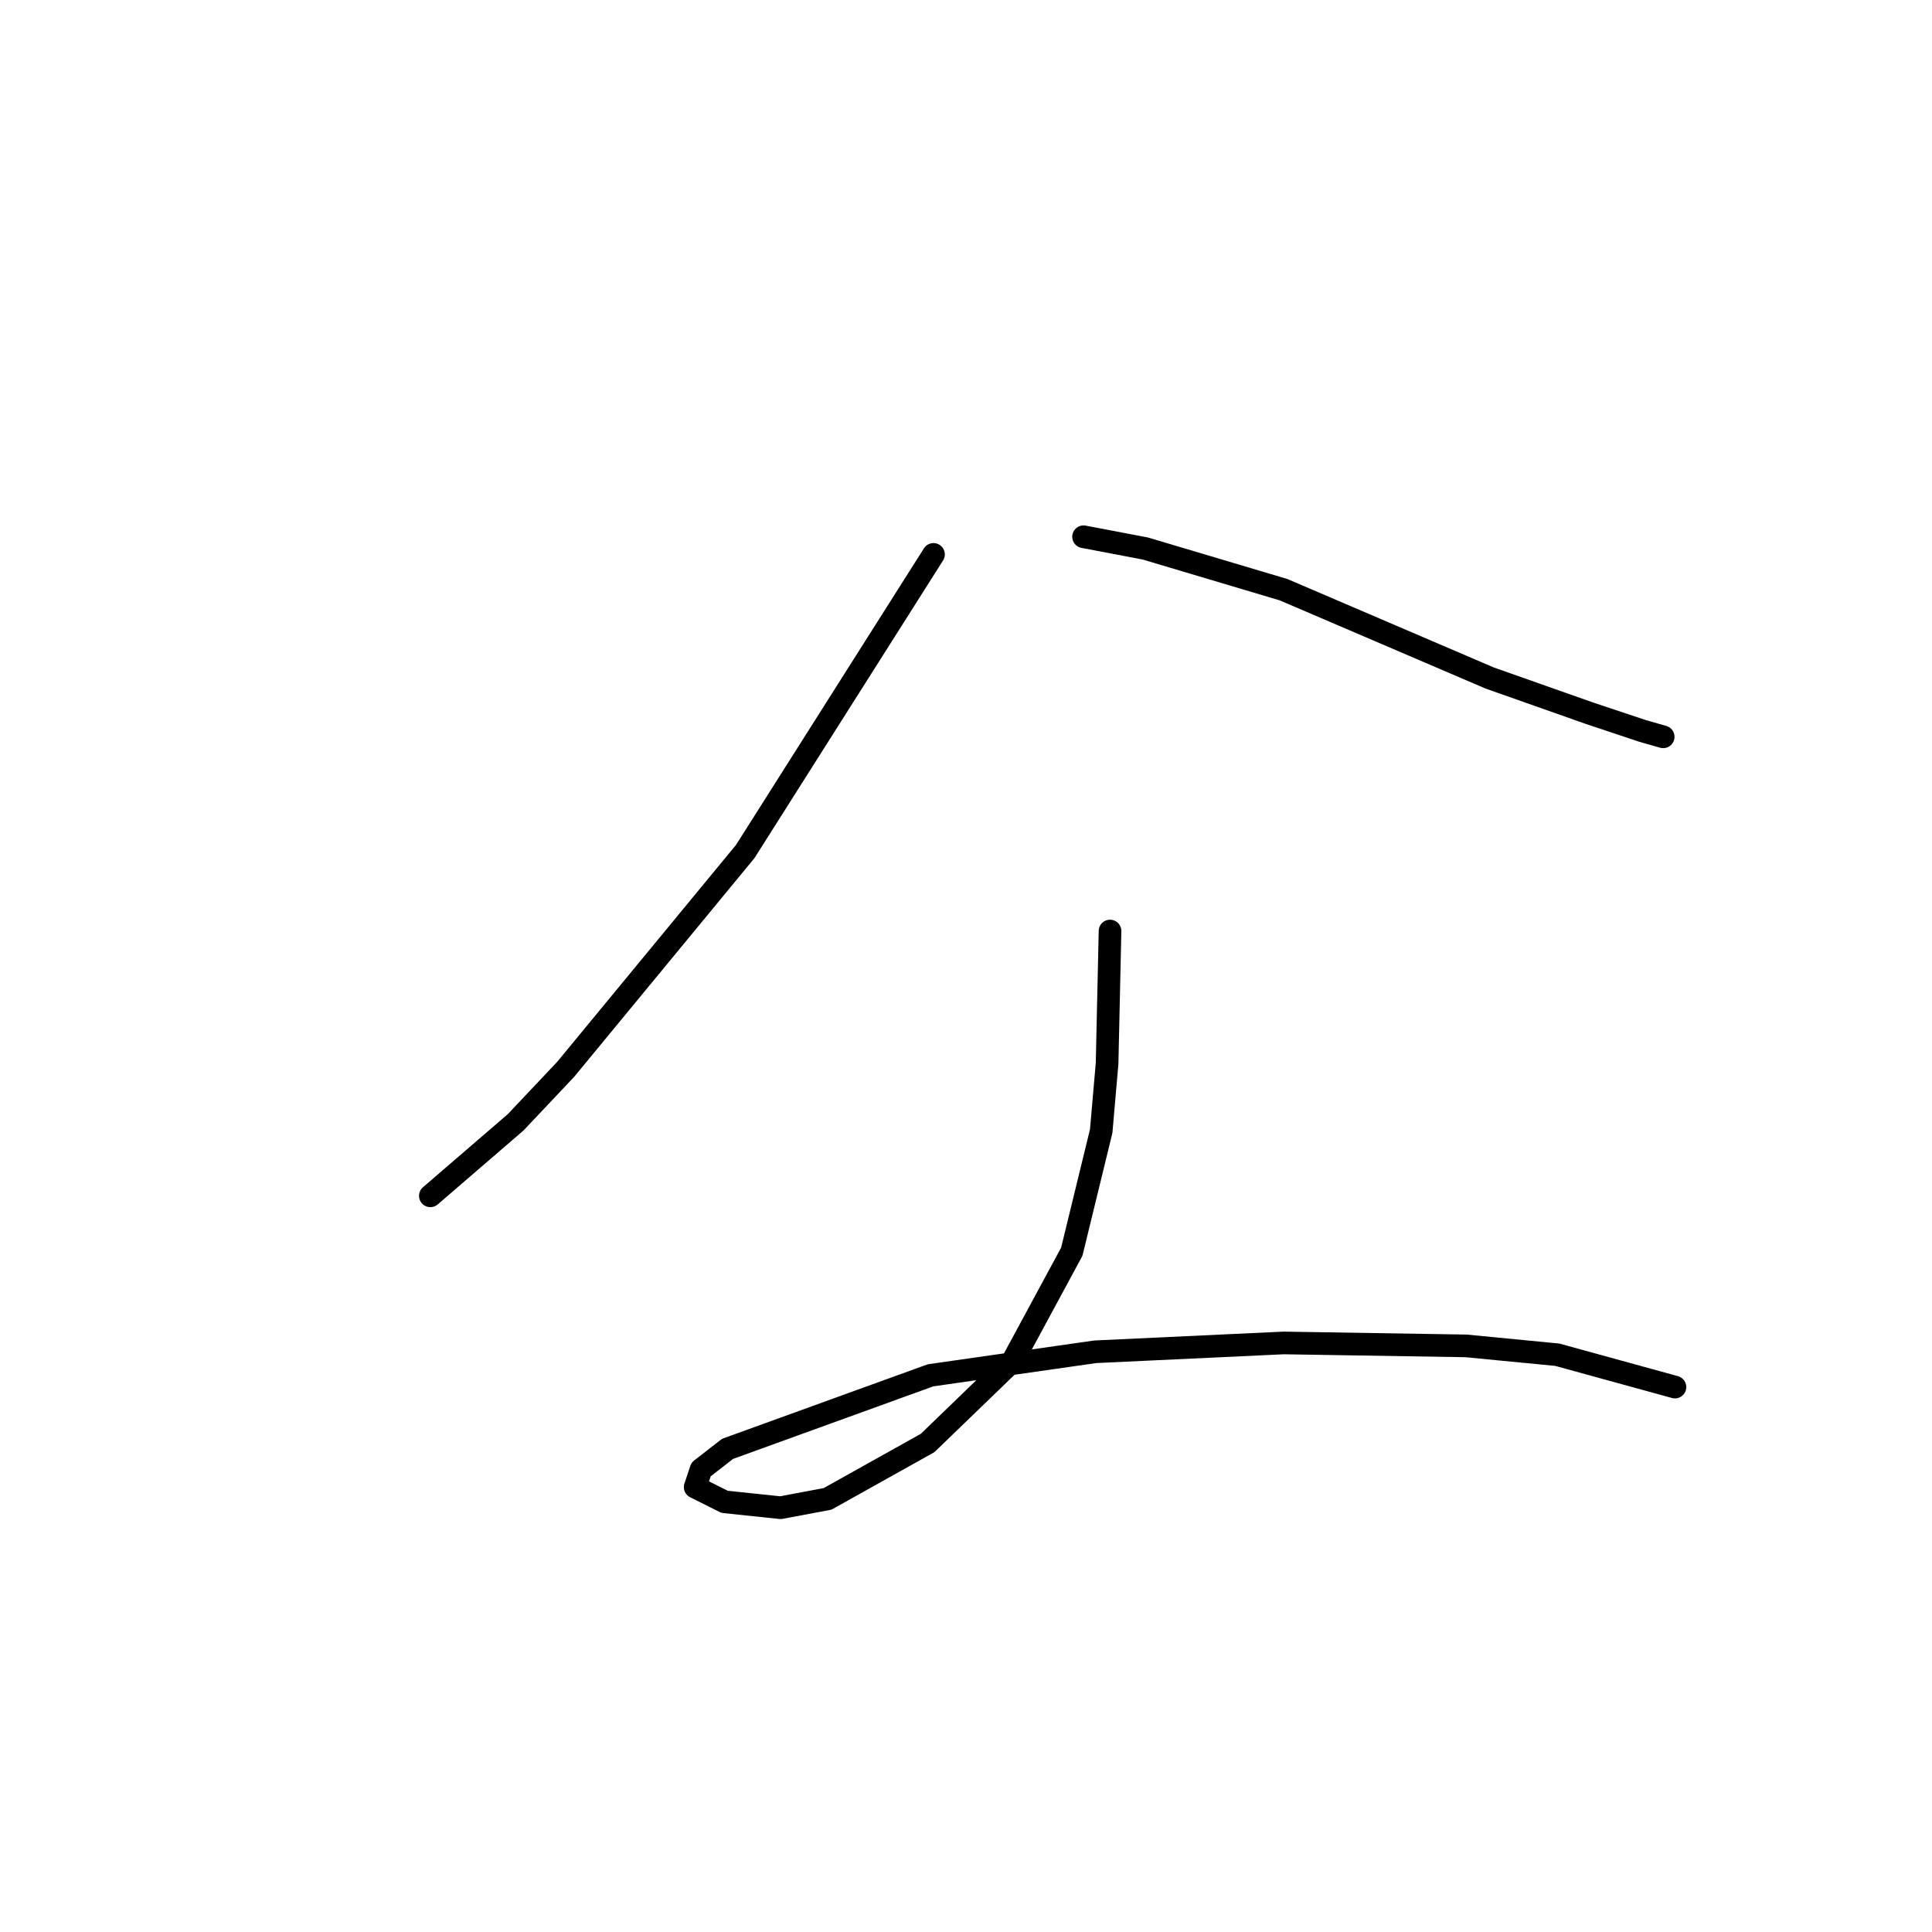 <?xml version="1.0" standalone="no"?>
    <svg width="256" height="256" xmlns="http://www.w3.org/2000/svg" version="1.1">
    <polyline stroke="black" stroke-width="3" stroke-linecap="round" fill="transparent" stroke-linejoin="round" points="123.693 73.461 98.741 112.839 74.958 141.689 68.331 148.707 57.024 158.454 57.024 158.454 " />
        <polyline stroke="black" stroke-width="3" stroke-linecap="round" fill="transparent" stroke-linejoin="round" points="143.576 71.122 151.763 72.682 170.087 78.14 197.378 89.836 210.634 94.514 217.652 96.854 220.381 97.633 220.381 97.633 " />
        <polyline stroke="black" stroke-width="3" stroke-linecap="round" fill="transparent" stroke-linejoin="round" points="147.085 123.365 146.695 140.909 145.915 149.876 142.017 165.861 134.219 180.286 122.913 191.203 109.657 198.611 103.419 199.78 96.012 199 92.113 197.051 92.893 194.712 96.401 191.983 123.303 182.236 145.135 179.117 170.087 177.947 194.26 178.337 206.346 179.507 221.94 183.795 221.94 183.795 " />
        </svg>